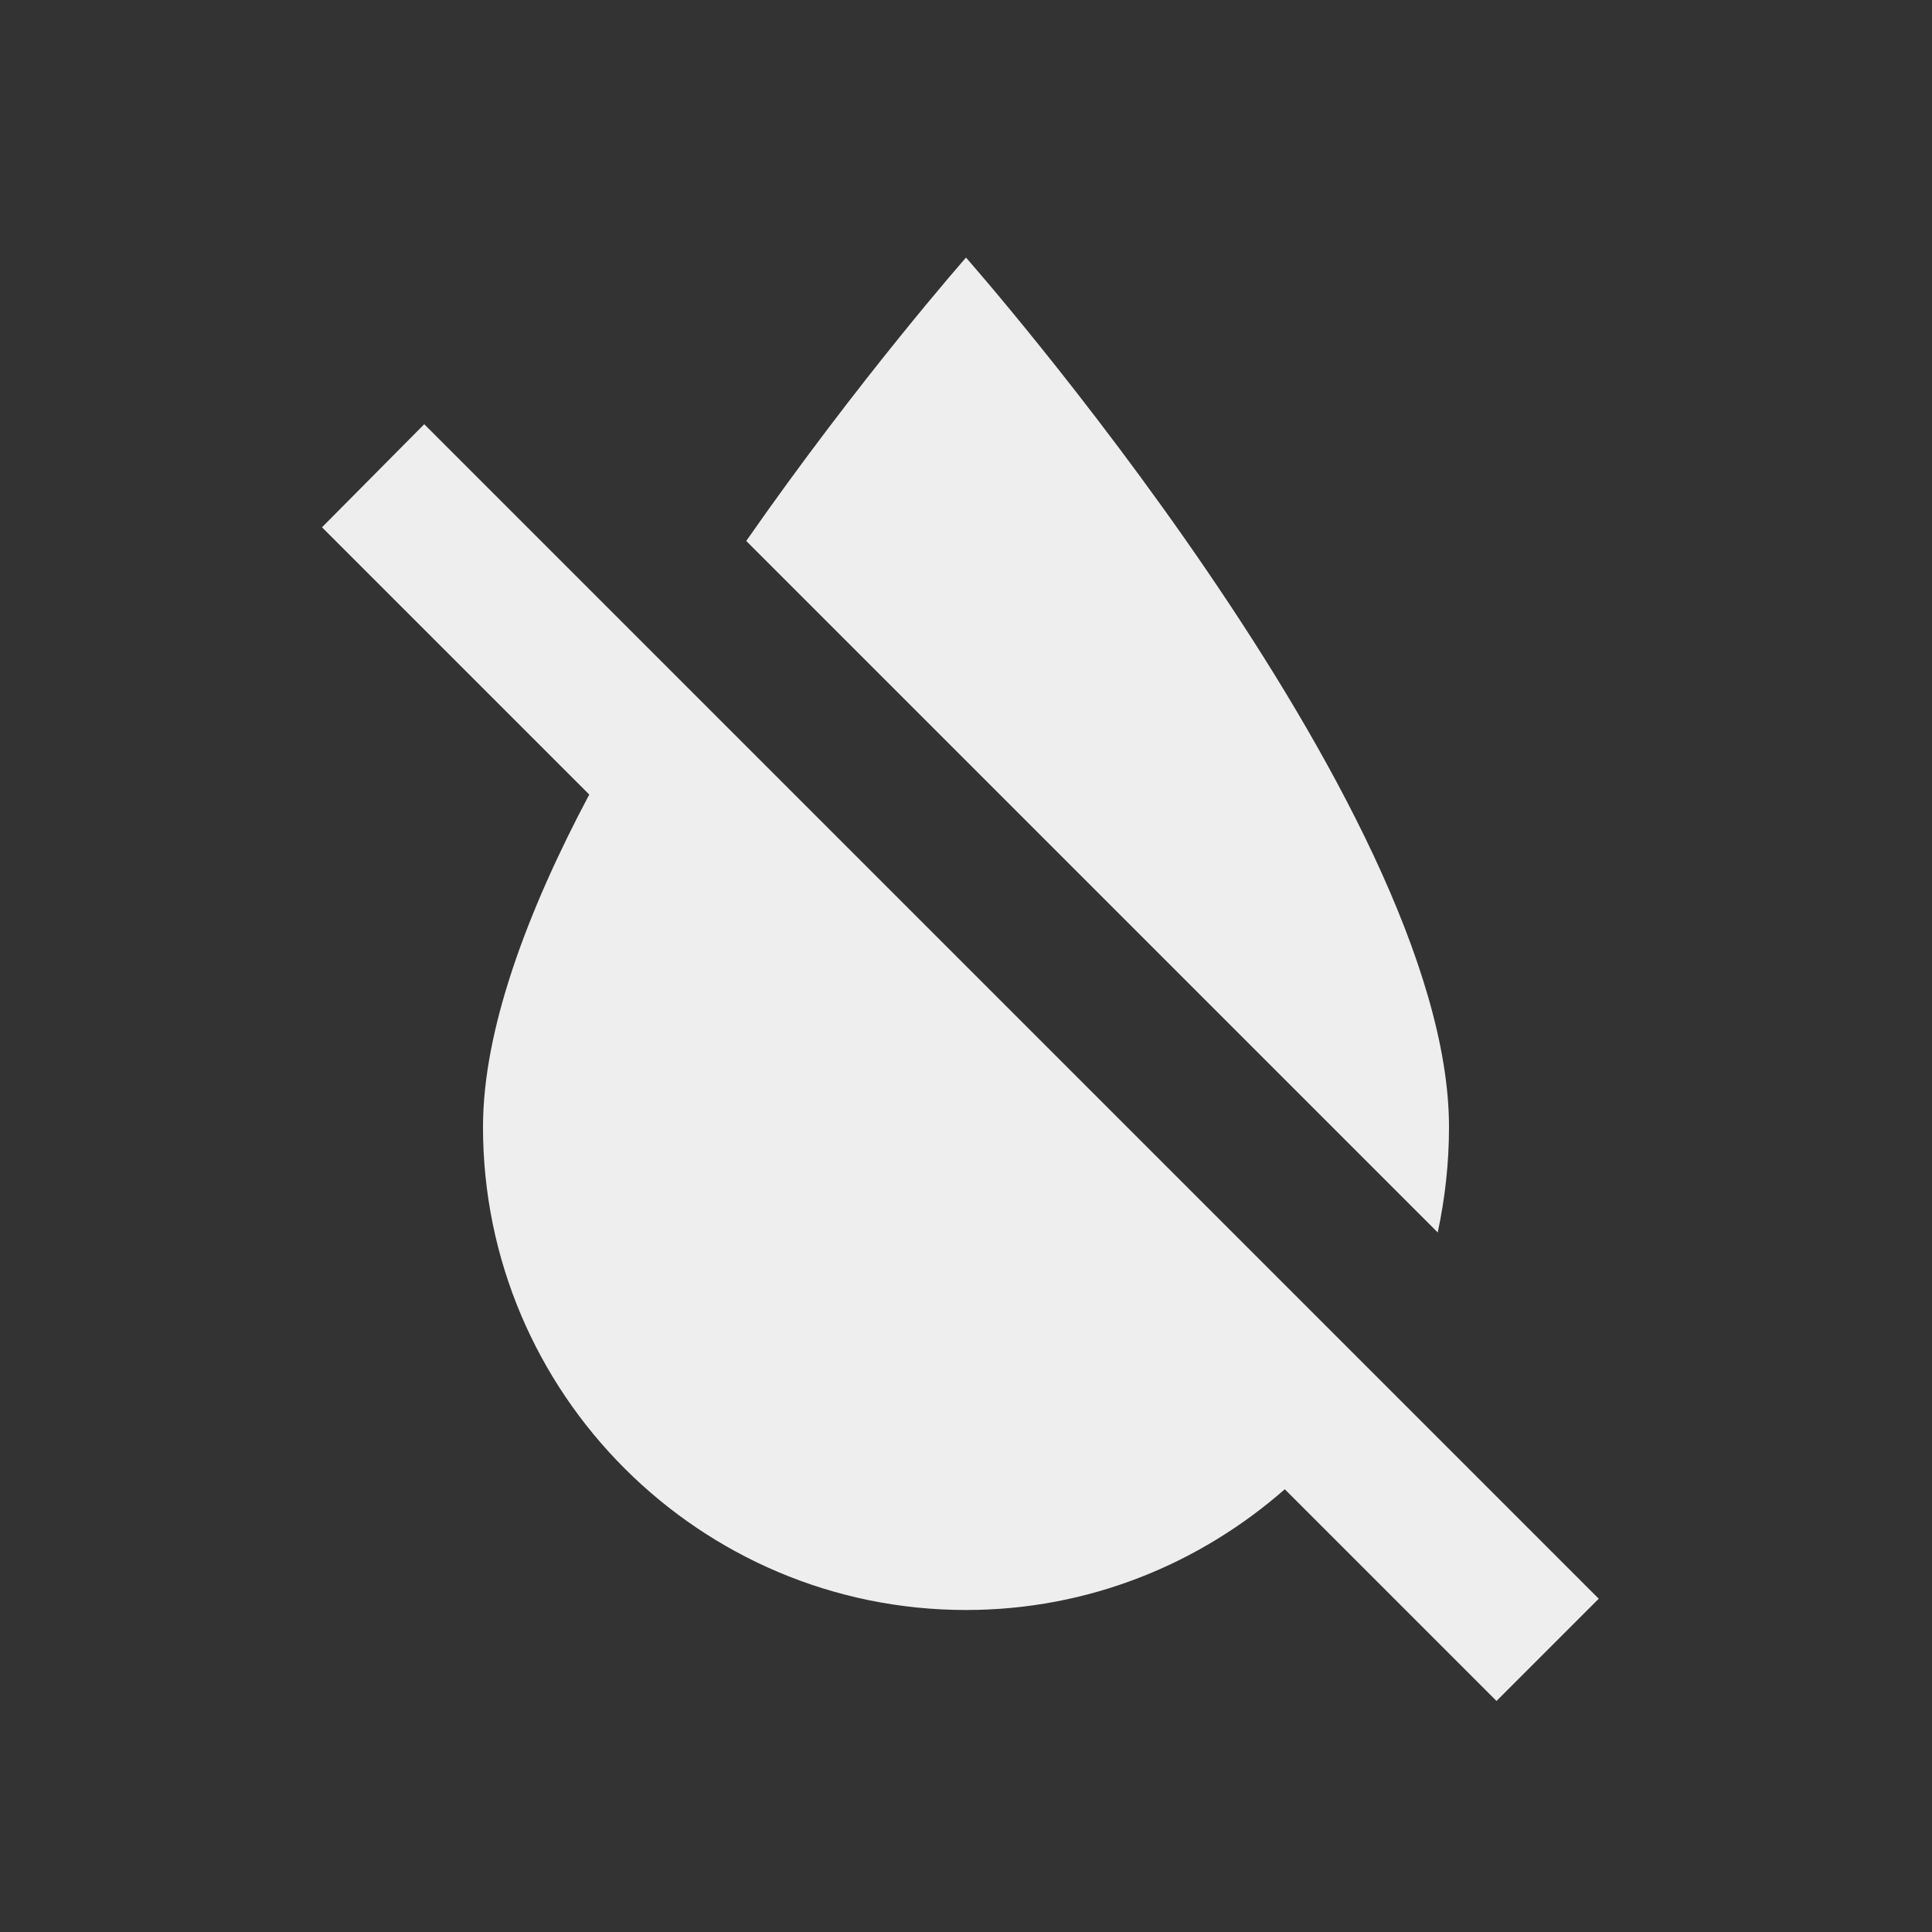 ﻿<?xml version="1.0" encoding="utf-8"?>
<!DOCTYPE svg PUBLIC "-//W3C//DTD SVG 1.1//EN" "http://www.w3.org/Graphics/SVG/1.1/DTD/svg11.dtd">
<svg xmlns="http://www.w3.org/2000/svg" xmlns:xlink="http://www.w3.org/1999/xlink" version="1.1" baseProfile="full" width="24" height="24" viewBox="0 0 24.00 24.00" enable-background="new 0 0 24.00 24.00" xml:space="preserve">
	<rect x="0" y="0" width="24.00" height="24.00" fill="#333333" stroke="none"/>
	<path fill="#eee" fill-opacity="1" stroke-width="0.2" stroke-linejoin="round" d="M 17.12,17.12L 12.5,12.5L 5.27,5.27L 4,6.55L 7.32,9.87C 6.55,11.32 6,12.79 6,14C 6,17.31 8.69,20 12,20C 13.52,20 14.9,19.43 15.96,18.5L 18.59,21.13L 19.86,19.86L 17.12,17.12 Z M 18,14C 18,10 12,3.2 12,3.2C 12,3.2 10.67,4.71 9.27,6.72L 17.86,15.31C 17.95,14.89 18,14.45 18,14 Z "/>
</svg>

